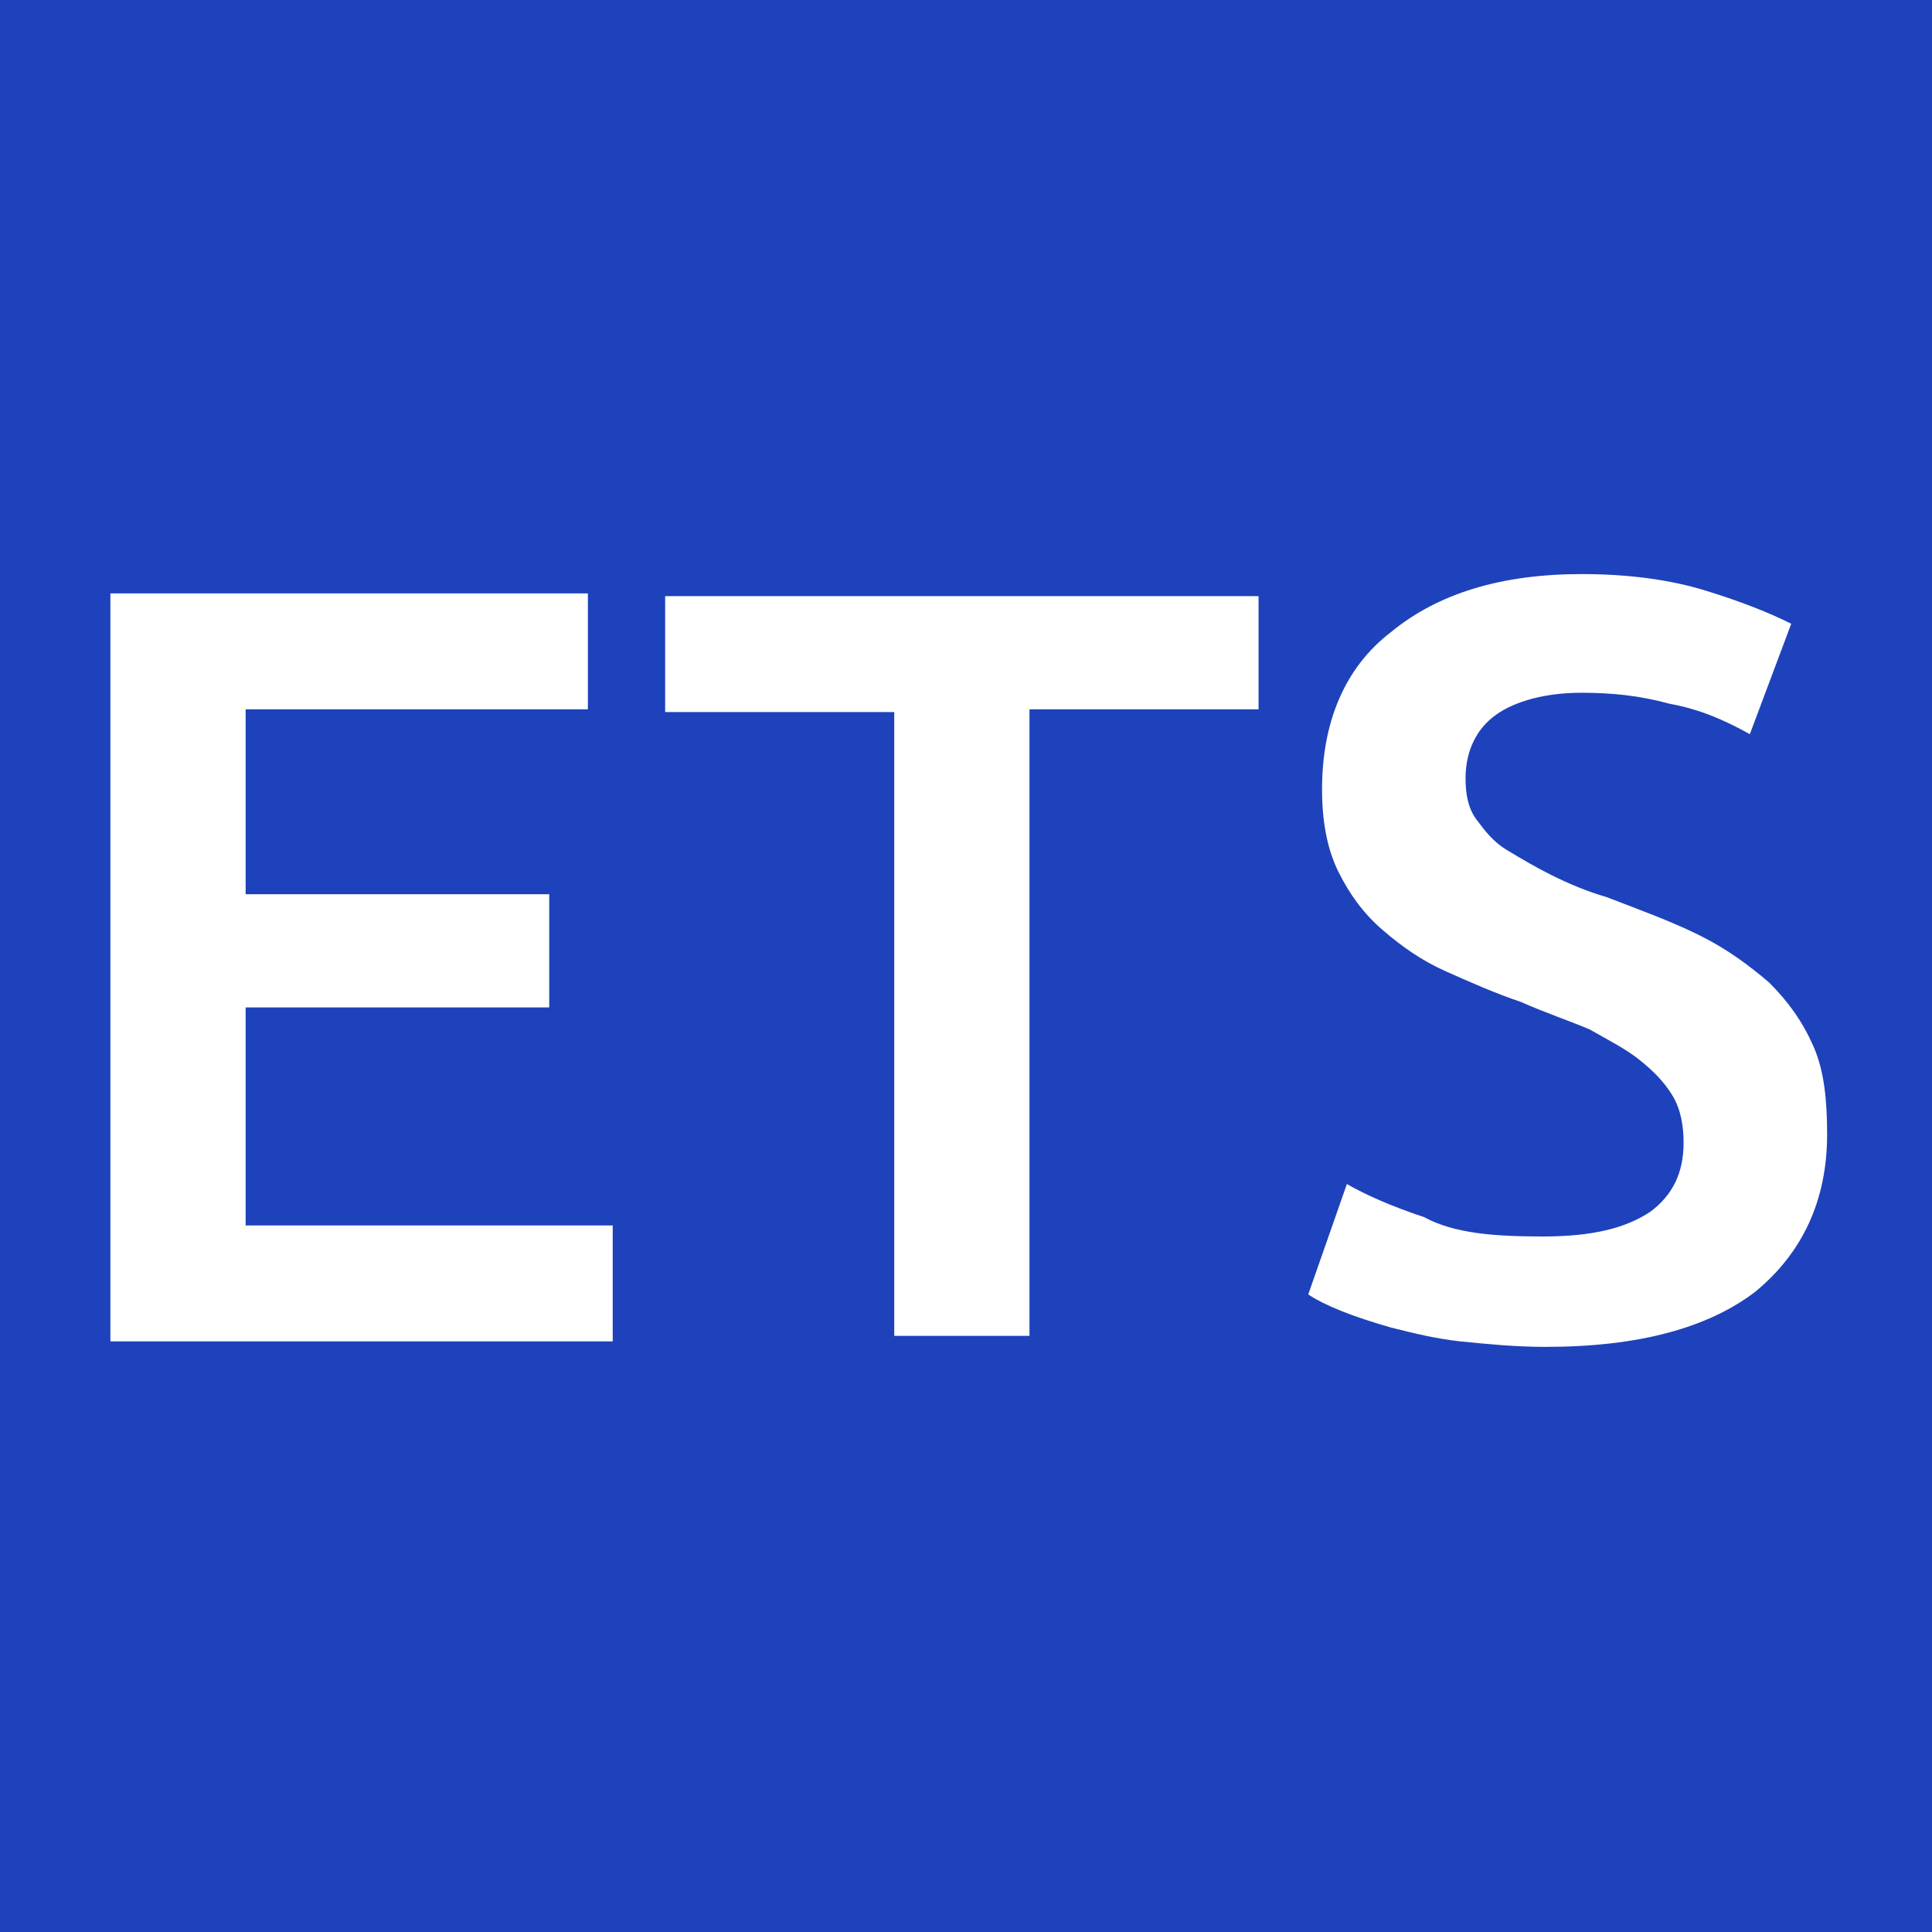 <?xml version="1.0" encoding="utf-8"?>
<!-- Generator: Adobe Illustrator 26.4.1, SVG Export Plug-In . SVG Version: 6.00 Build 0)  -->
<svg version="1.1" id="b" xmlns="http://www.w3.org/2000/svg" xmlns:xlink="http://www.w3.org/1999/xlink" x="0px" y="0px"
	 viewBox="0 0 70 70" style="enable-background:new 0 0 70 70;" xml:space="preserve">
<style type="text/css">
	.st0{fill:#1E42BB;}
	.st1{enable-background:new    ;}
	.st2{fill:#FFFFFF;}
</style>
<g id="c">
	<g>
		<rect class="st0" width="70" height="70"/>
		<g class="st1">
			<path class="st2" d="M4,48.5v-27h17.3v4.2H8.9v6.7h11v4.1h-11v7.9h13.3v4.2H4z"/>
			<path class="st2" d="M45.6,21.5v4.2h-8.3v22.7h-4.9V25.8h-8.3v-4.2H45.6z"/>
			<path class="st2" d="M55.9,44.8c1.8,0,3-0.3,3.9-0.9c0.8-0.6,1.2-1.4,1.2-2.5c0-0.6-0.1-1.2-0.4-1.7s-0.7-0.9-1.2-1.3
				c-0.5-0.4-1.1-0.7-1.8-1.1c-0.7-0.3-1.6-0.6-2.5-1c-0.9-0.3-1.8-0.7-2.7-1.1c-0.9-0.4-1.6-0.9-2.3-1.5c-0.7-0.6-1.2-1.3-1.6-2.1
				c-0.4-0.8-0.6-1.8-0.6-3c0-2.4,0.8-4.4,2.5-5.7c1.7-1.4,4-2.1,6.9-2.1c1.7,0,3.2,0.2,4.5,0.6c1.3,0.4,2.3,0.8,3.1,1.2l-1.5,4
				c-0.9-0.5-1.8-0.9-2.9-1.1c-1.1-0.3-2.1-0.4-3.2-0.4c-1.3,0-2.4,0.3-3.1,0.8c-0.7,0.5-1.1,1.3-1.1,2.3c0,0.6,0.1,1.1,0.4,1.5
				s0.6,0.8,1.1,1.1c0.5,0.3,1,0.6,1.6,0.9c0.6,0.3,1.3,0.6,2,0.8c1.3,0.5,2.4,0.9,3.4,1.4c1,0.5,1.8,1.1,2.5,1.7
				c0.7,0.7,1.2,1.4,1.6,2.3c0.4,0.9,0.5,2,0.5,3.2c0,2.4-0.9,4.3-2.6,5.7c-1.7,1.3-4.2,2-7.6,2c-1.1,0-2.1-0.1-3.1-0.2
				c-0.9-0.1-1.7-0.3-2.5-0.5c-0.7-0.2-1.3-0.4-1.8-0.6c-0.5-0.2-0.9-0.4-1.2-0.6l1.4-4c0.7,0.4,1.6,0.8,2.8,1.2
				C52.7,44.7,54.2,44.8,55.9,44.8z"/>
		</g>
	</g>
</g>
</svg>
